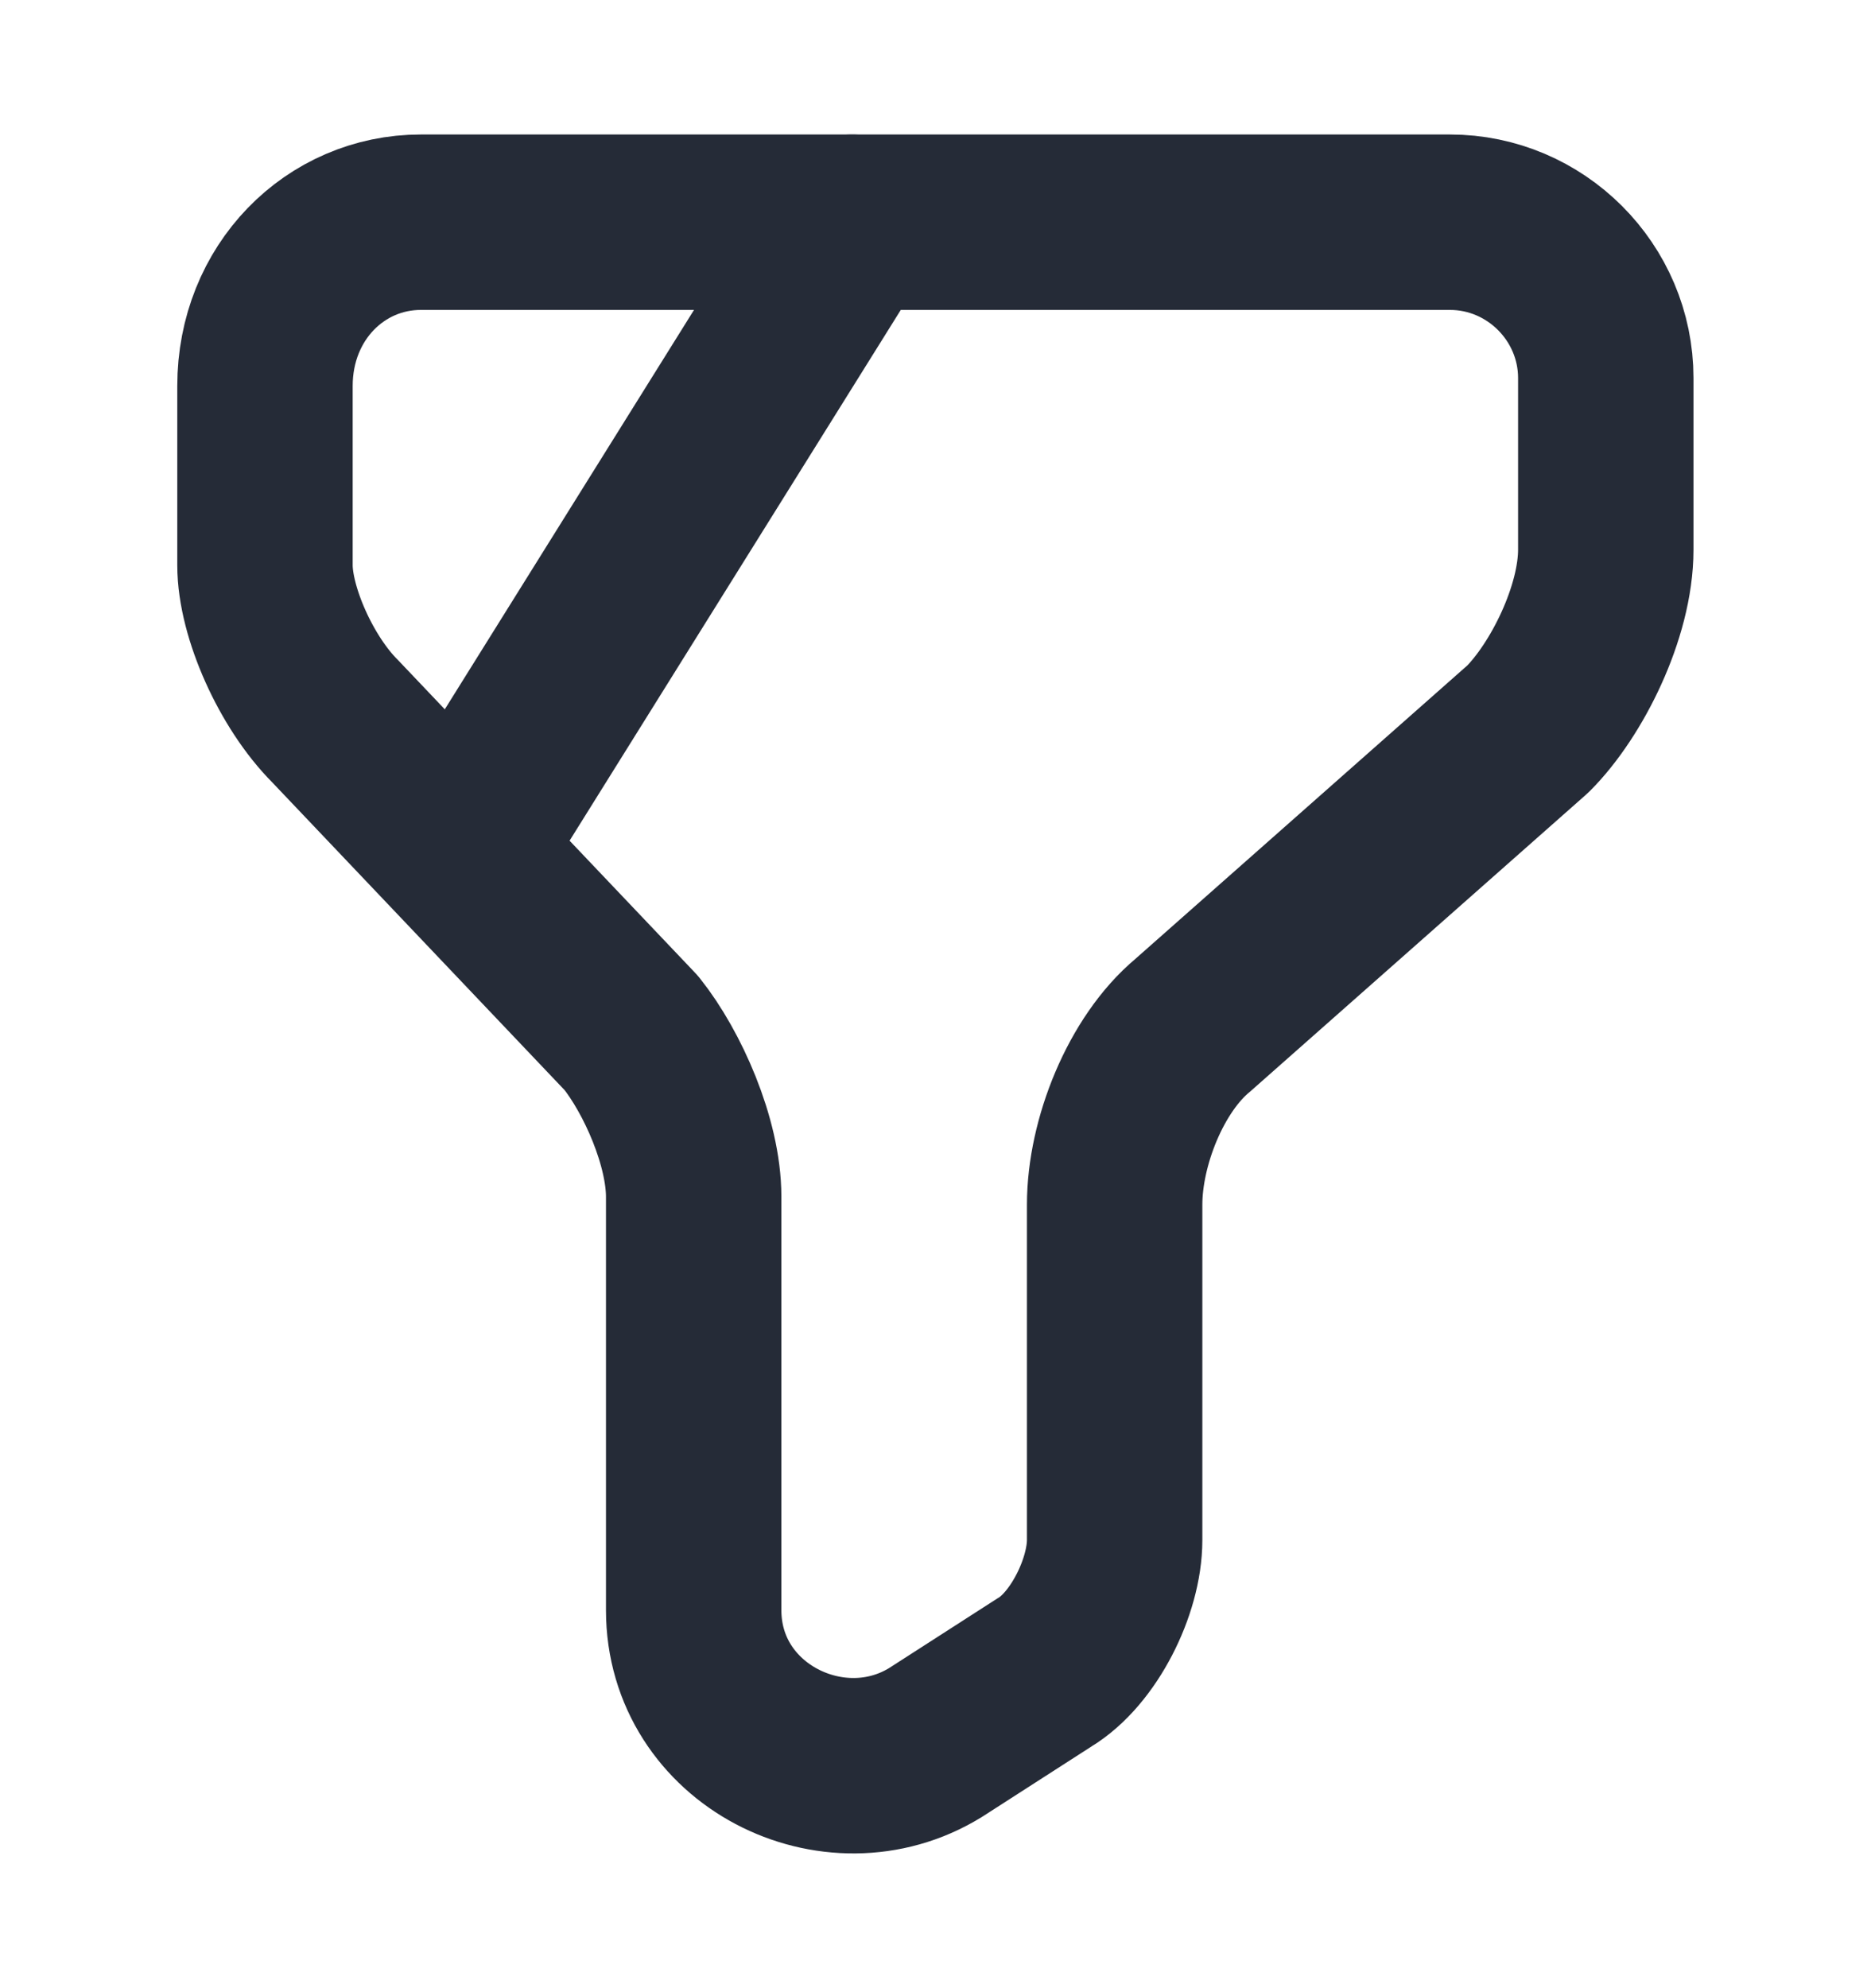 <svg width="16" height="17" viewBox="0 0 16 17" fill="none" xmlns="http://www.w3.org/2000/svg">
<path d="M3.599 1.9H12.399C13.132 1.9 13.732 2.5 13.732 3.233V4.7C13.732 5.233 13.399 5.9 13.066 6.233L10.199 8.767C9.799 9.1 9.532 9.767 9.532 10.3V13.167C9.532 13.567 9.266 14.1 8.932 14.3L7.999 14.9C7.132 15.433 5.932 14.833 5.932 13.767V10.233C5.932 9.767 5.666 9.167 5.399 8.833L2.866 6.167C2.532 5.833 2.266 5.233 2.266 4.833V3.3C2.266 2.5 2.866 1.9 3.599 1.9Z" stroke="#252B37" stroke-width="1.5" stroke-miterlimit="10" stroke-linecap="round" stroke-linejoin="round"/>
<path d="M7.287 1.9L4 7.167" stroke="#252B37" stroke-width="1.5" stroke-miterlimit="10" stroke-linecap="round" stroke-linejoin="round"/>
</svg>

